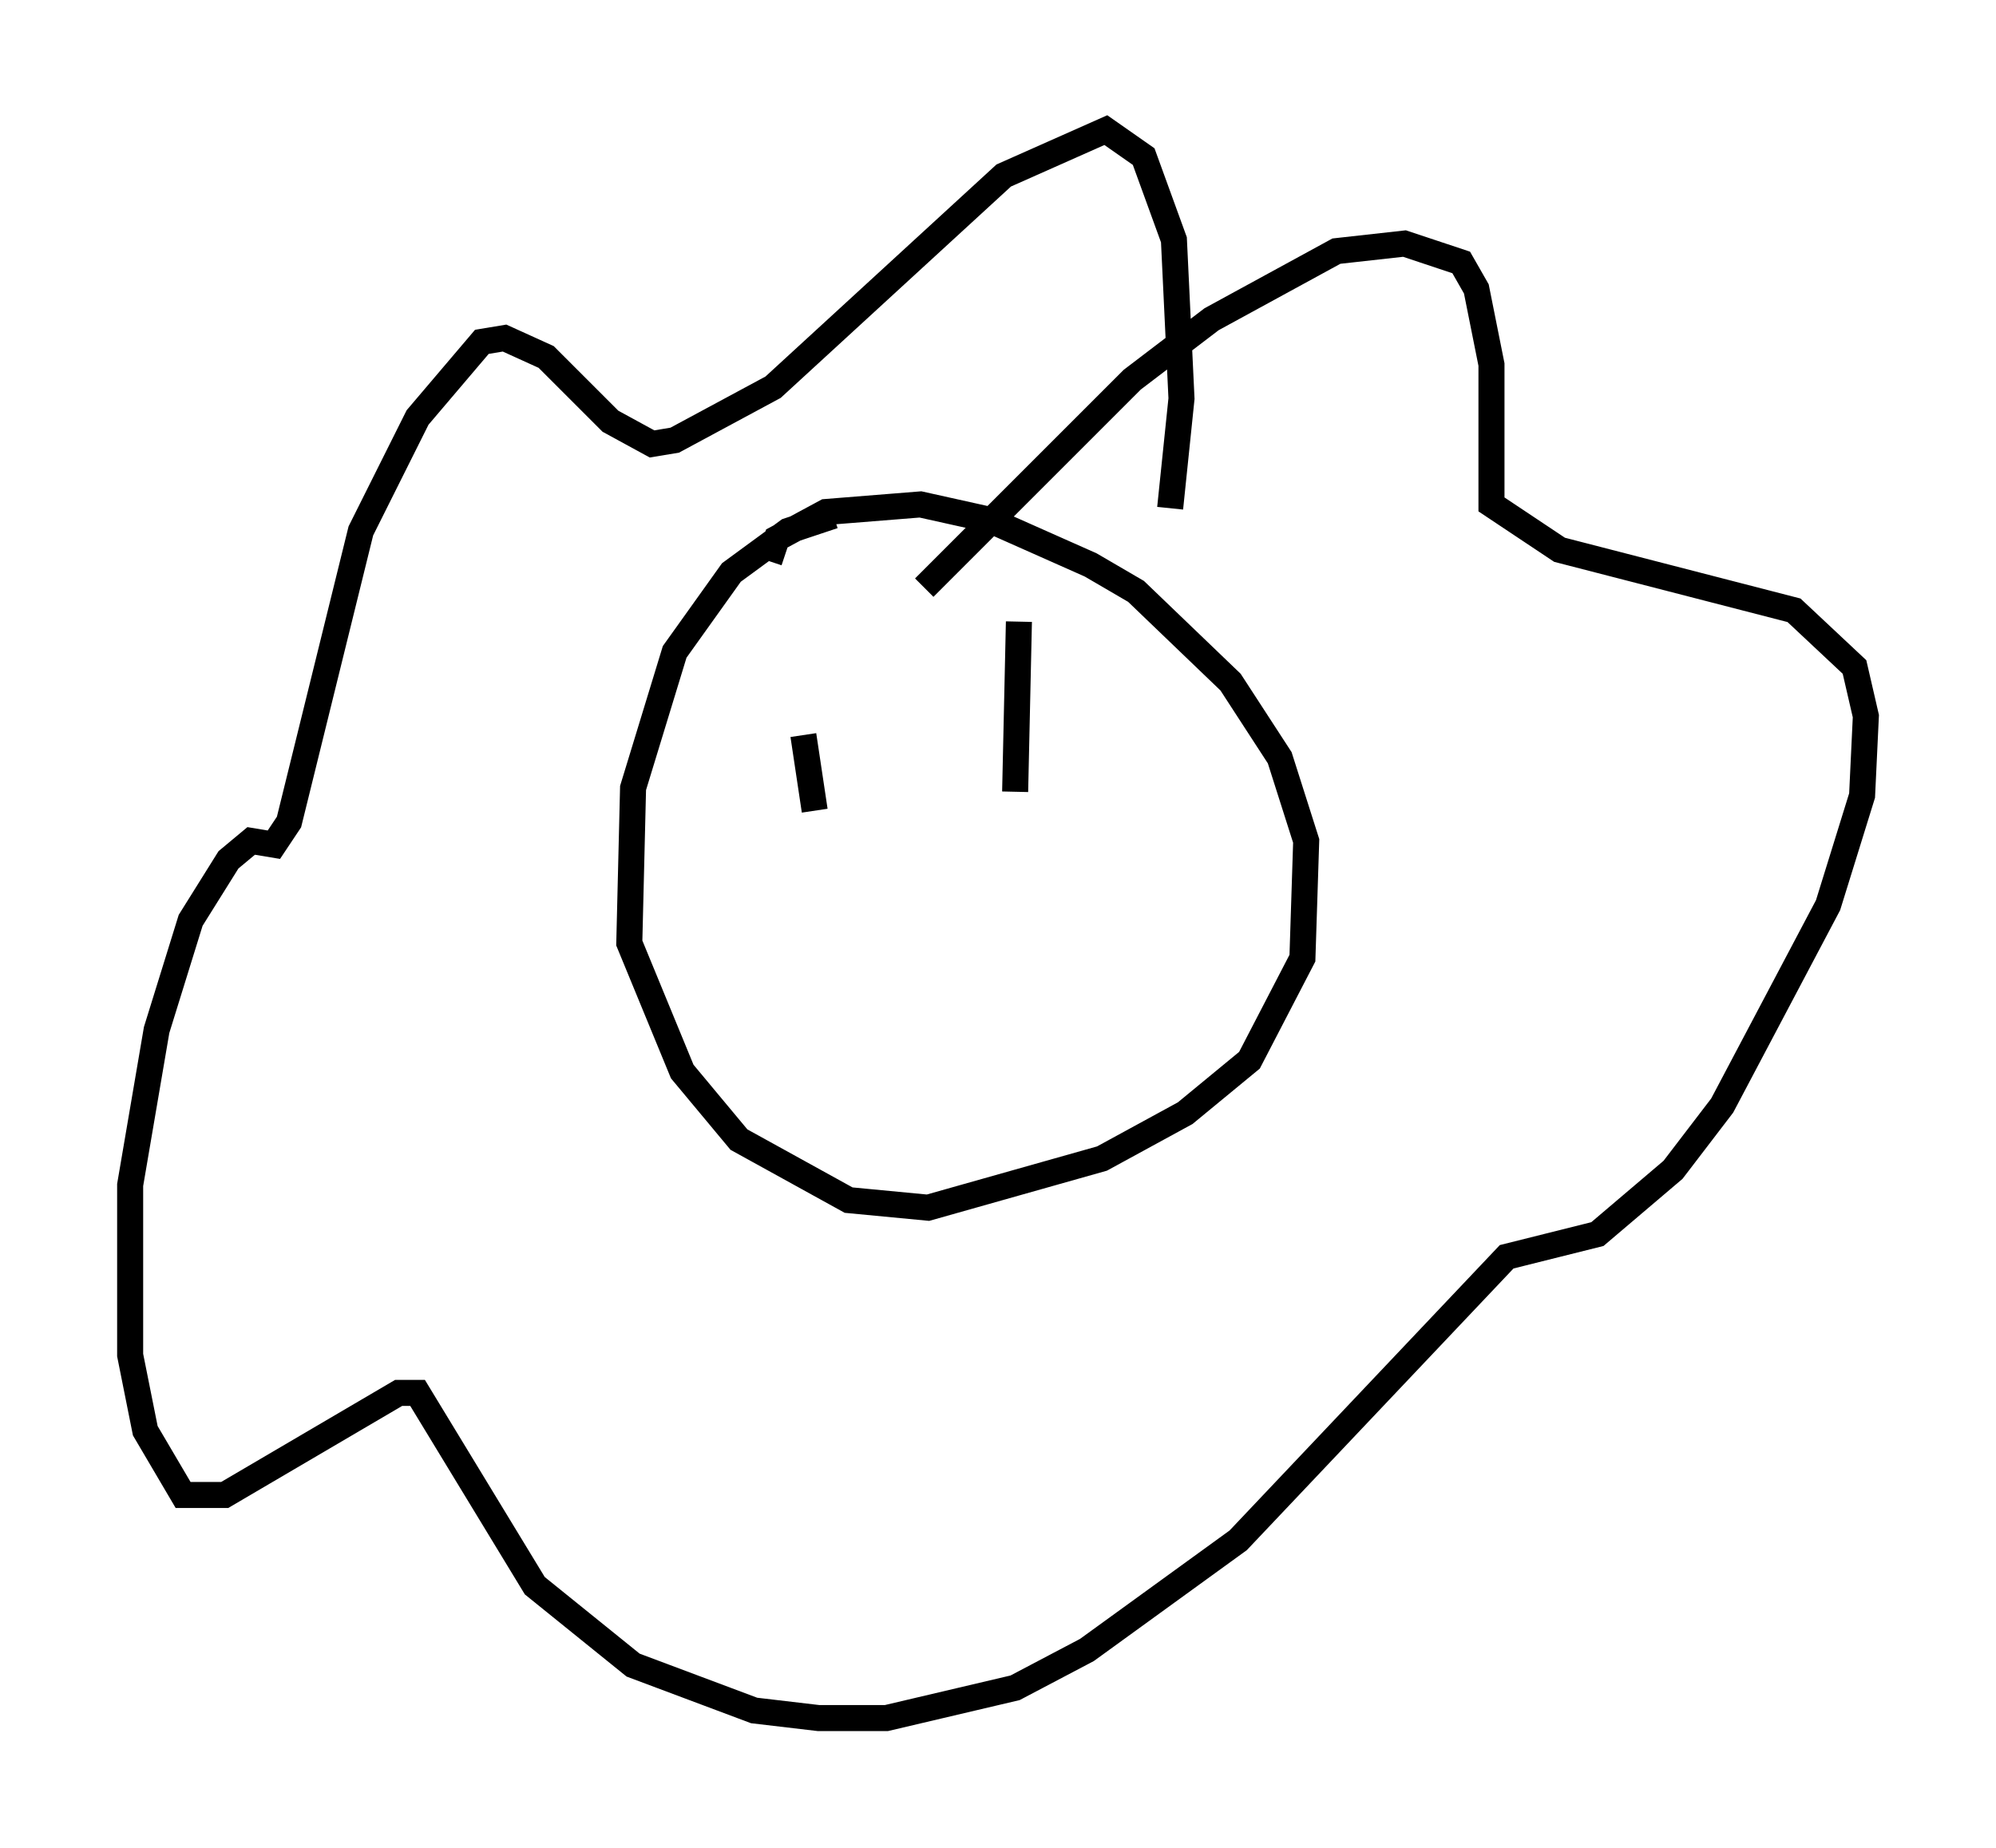 <?xml version="1.0" encoding="utf-8" ?>
<svg baseProfile="full" height="71.005" version="1.1" width="76.67" xmlns="http://www.w3.org/2000/svg" xmlns:ev="http://www.w3.org/2001/xml-events" xmlns:xlink="http://www.w3.org/1999/xlink"><defs /><rect fill="white" height="71.005" width="76.67" x="0" y="0" /><path d="M33.614, 20.832 m-1.598, -1.017 l-1.743, 0.581 -2.179, 1.598 l-2.179, 3.05 -1.598, 5.229 l-0.145, 5.955 2.034, 4.939 l2.179, 2.615 4.212, 2.324 l3.05, 0.291 6.682, -1.888 l3.196, -1.743 2.469, -2.034 l2.034, -3.922 0.145, -4.503 l-1.017, -3.196 -1.888, -2.905 l-3.631, -3.486 -1.743, -1.017 l-3.922, -1.743 -2.615, -0.581 l-3.631, 0.291 -1.888, 1.017 l-0.291, 0.872 m5.955, 1.017 l7.989, -7.989 3.05, -2.324 l4.793, -2.615 2.615, -0.291 l2.179, 0.726 0.581, 1.017 l0.581, 2.905 0.0, 5.374 l2.615, 1.743 9.006, 2.324 l2.324, 2.179 0.436, 1.888 l-0.145, 3.05 -1.307, 4.212 l-4.067, 7.698 -1.888, 2.469 l-2.905, 2.469 -3.486, 0.872 l-10.313, 10.894 -5.81, 4.212 l-2.76, 1.453 -4.939, 1.162 l-2.615, 0.0 -2.469, -0.291 l-4.648, -1.743 -3.777, -3.05 l-4.503, -7.408 -0.726, 0.0 l-6.682, 3.922 -1.598, 0.0 l-1.453, -2.469 -0.581, -2.905 l0.0, -6.536 1.017, -5.955 l1.307, -4.212 1.453, -2.324 l0.872, -0.726 0.872, 0.145 l0.581, -0.872 2.76, -11.184 l2.179, -4.358 2.469, -2.905 l0.872, -0.145 1.598, 0.726 l2.469, 2.469 1.598, 0.872 l0.872, -0.145 3.777, -2.034 l8.86, -8.134 3.922, -1.743 l1.453, 1.017 1.162, 3.196 l0.291, 6.101 -0.436, 4.212 m-14.089, 8.715 l0.436, 2.905 m7.844, -7.263 l-0.145, 6.536 " fill="none" stroke="black" stroke-width="1" /></svg>